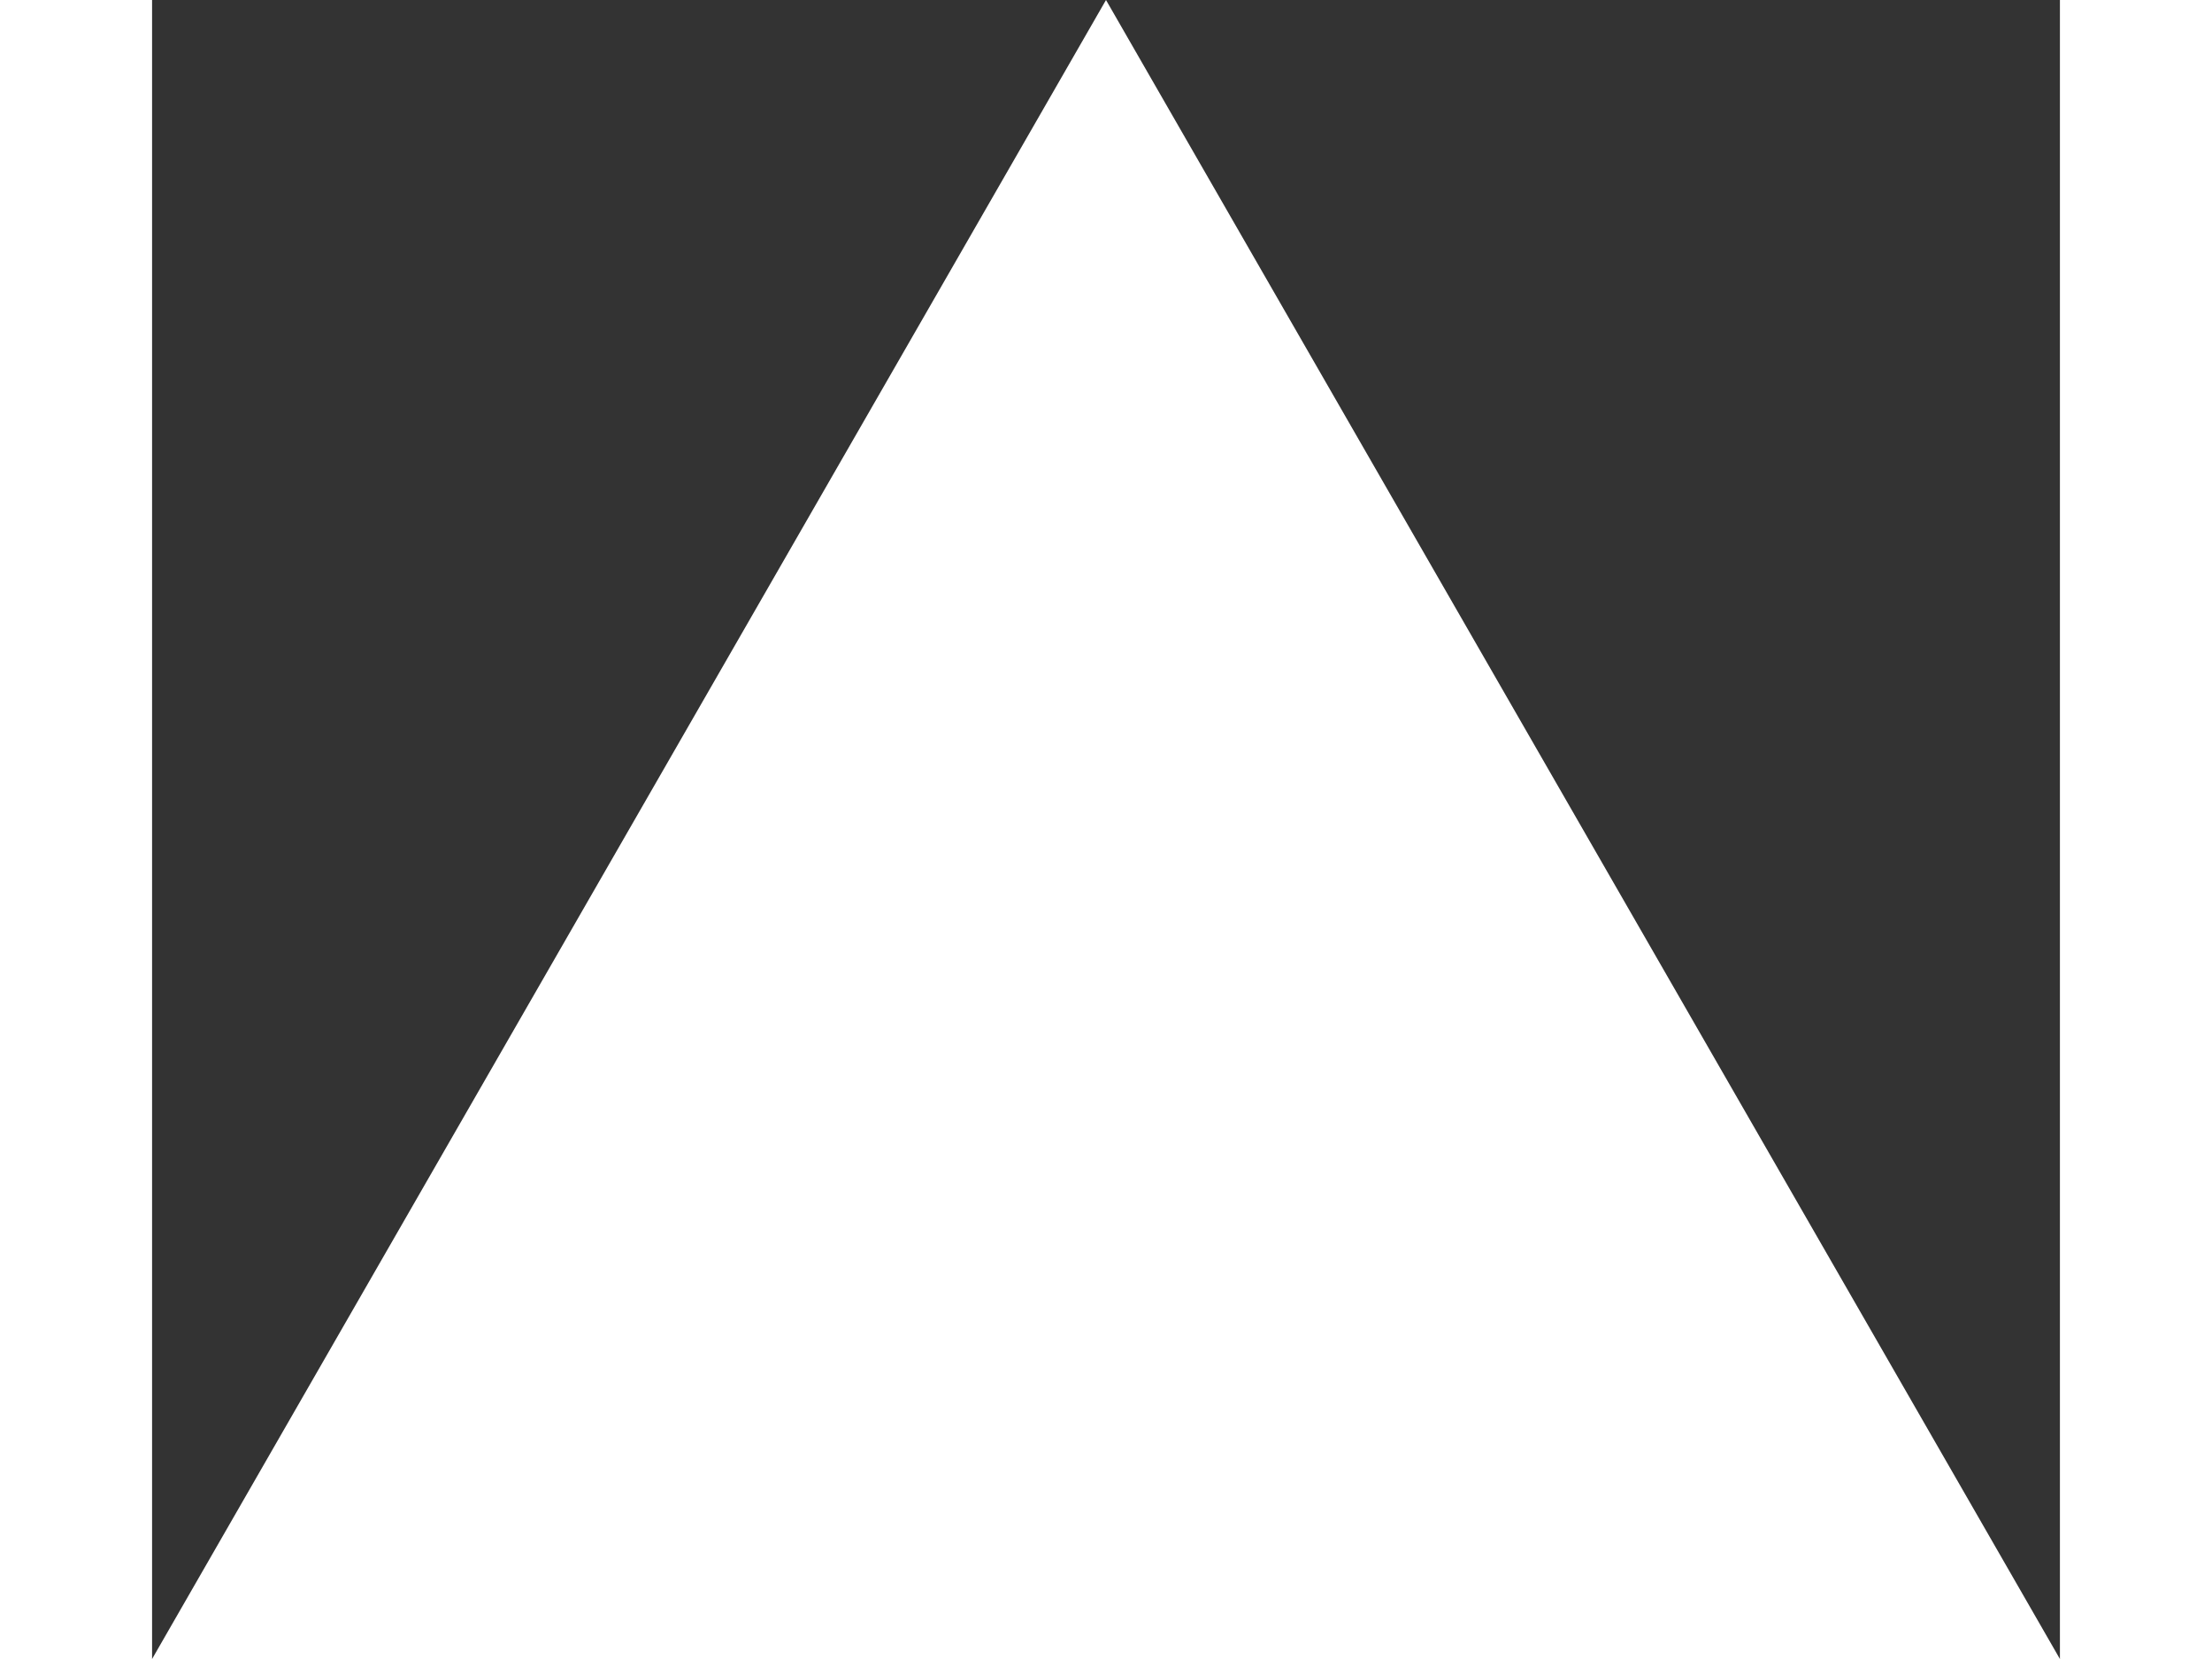 <?xml version="1.0" encoding="utf-8"?>
<!-- Generator: Adobe Illustrator 16.0.3, SVG Export Plug-In . SVG Version: 6.00 Build 0)  -->
<!DOCTYPE svg PUBLIC "-//W3C//DTD SVG 1.1//EN" "http://www.w3.org/Graphics/SVG/1.1/DTD/svg11.dtd">
<svg fill="#ffffff" version="1.1" id="glyph_x5F__x25B4_" xmlns="http://www.w3.org/2000/svg" xmlns:xlink="http://www.w3.org/1999/xlink" x="0px"
	 y="0px" width="12px" height="9px" viewBox="5 16.494 23 20" enable-background="new 5 16.494 23 20" xml:space="preserve">
<rect x="5" y="16.494" width="23" height="20" fill="#333333" stroke="none"/>
<g id="_x25B4_">
	<path id="path_x5F__x25B4__x5F_0" d="M5,36.494c5.75,0,17.25,0,23,0c-2.875-5-8.625-15-11.5-20
		C13.625,21.494,7.875,31.494,5,36.494z"/>
</g>
</svg>
